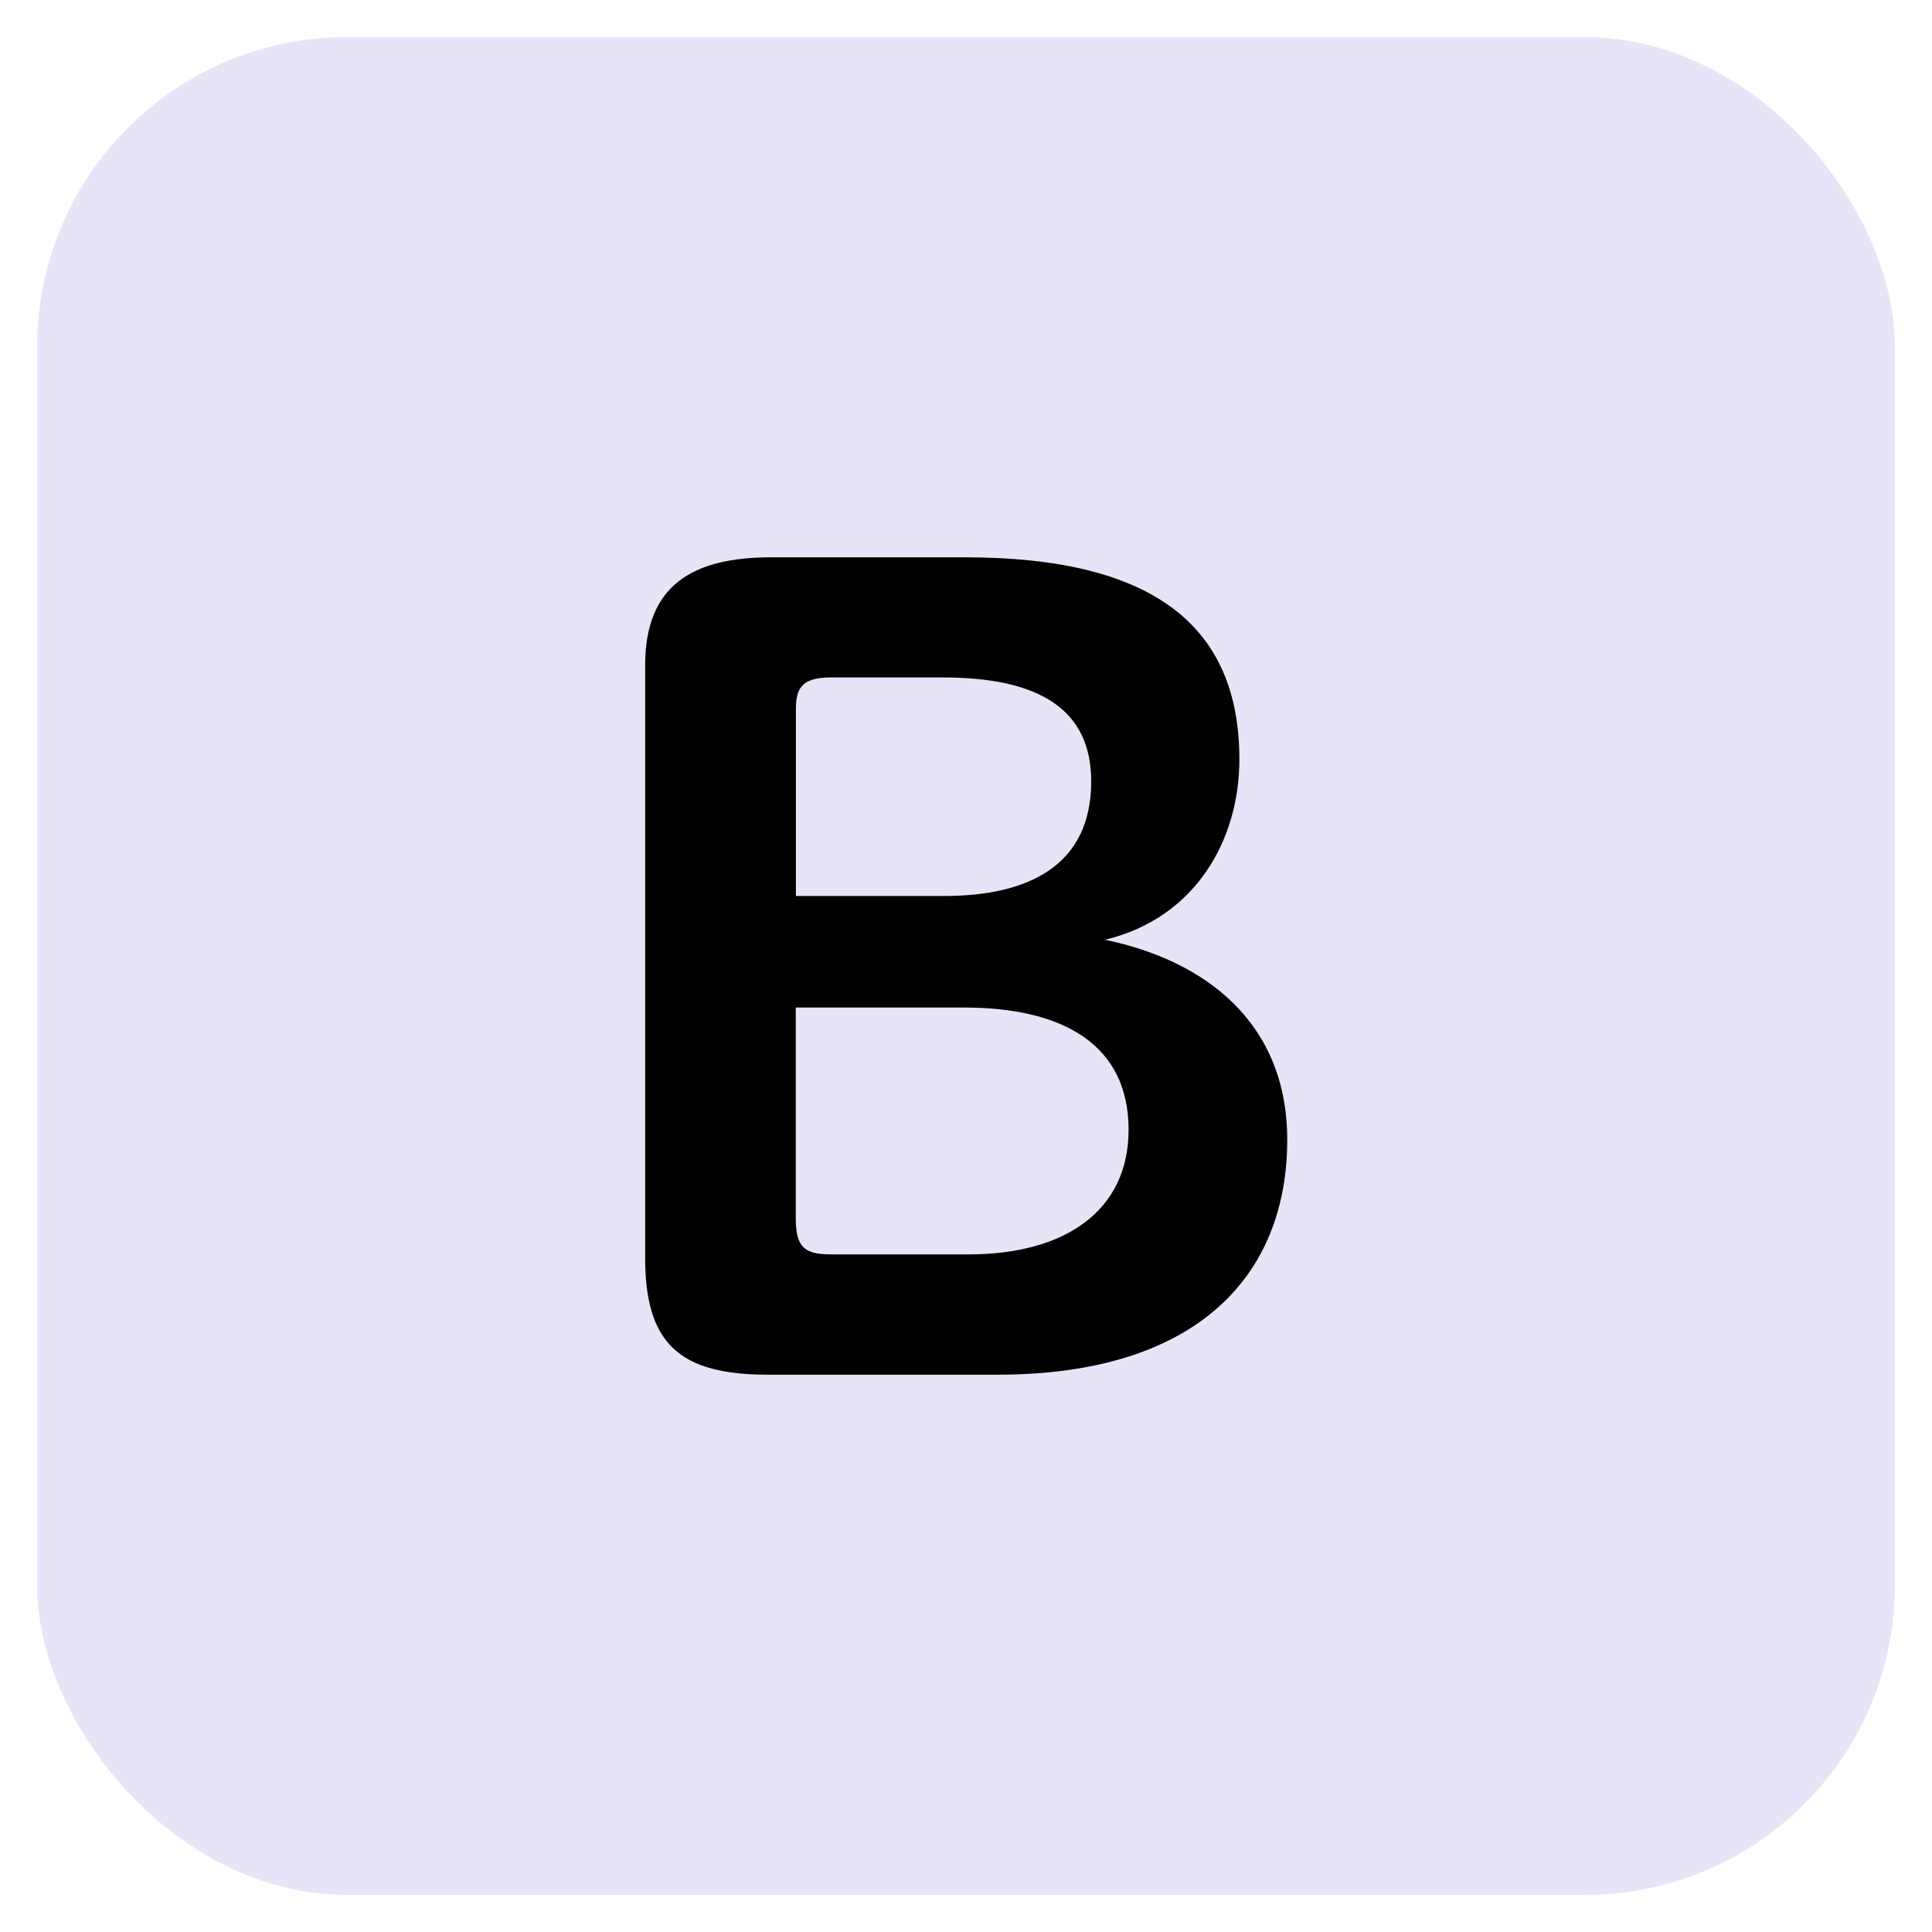 <svg width="24" height="24" viewBox="0 0 26 26" fill="none" xmlns="http://www.w3.org/2000/svg">
<rect x="0.5" y="0.5" width="25" height="25" rx="4.167" fill="#E9E3F8"/>
<mask id="mask0_1198_30999" style="mask-type:alpha" maskUnits="userSpaceOnUse" x="4" y="4" width="18" height="18">
<rect x="4.666" y="4.667" width="16.667" height="16.666" fill="#D9D9D9"/>
</mask>
<g mask="url(#mask0_1198_30999)">
</g>
<g clip-path="url(#clip0_1198_30999)">
<path d="M8.682 8.955C8.682 7.883 9.31 7.5 10.378 7.5H12.985C15.546 7.5 16.679 8.442 16.679 10.22C16.679 11.294 16.097 12.352 14.871 12.647C16.223 12.927 17.323 13.764 17.323 15.338C17.323 17.191 16.082 18.5 13.426 18.5H10.331C9.137 18.5 8.682 18.074 8.682 16.927V8.955ZM10.709 12.058H12.705C13.82 12.058 14.685 11.662 14.685 10.515C14.685 9.543 13.979 9.117 12.69 9.117H11.181C10.789 9.117 10.711 9.263 10.711 9.543V12.058H10.709ZM13.034 16.881C14.354 16.881 15.188 16.279 15.188 15.205C15.188 14.058 14.308 13.559 12.972 13.559H10.709V16.382C10.709 16.765 10.804 16.881 11.18 16.881H13.034Z" fill="#010101"/>
</g>
<defs>
<clipPath id="clip0_1198_30999">
<rect width="8.643" height="11" fill="white" transform="translate(8.678 7.5)"/>
</clipPath>
</defs>
</svg>
